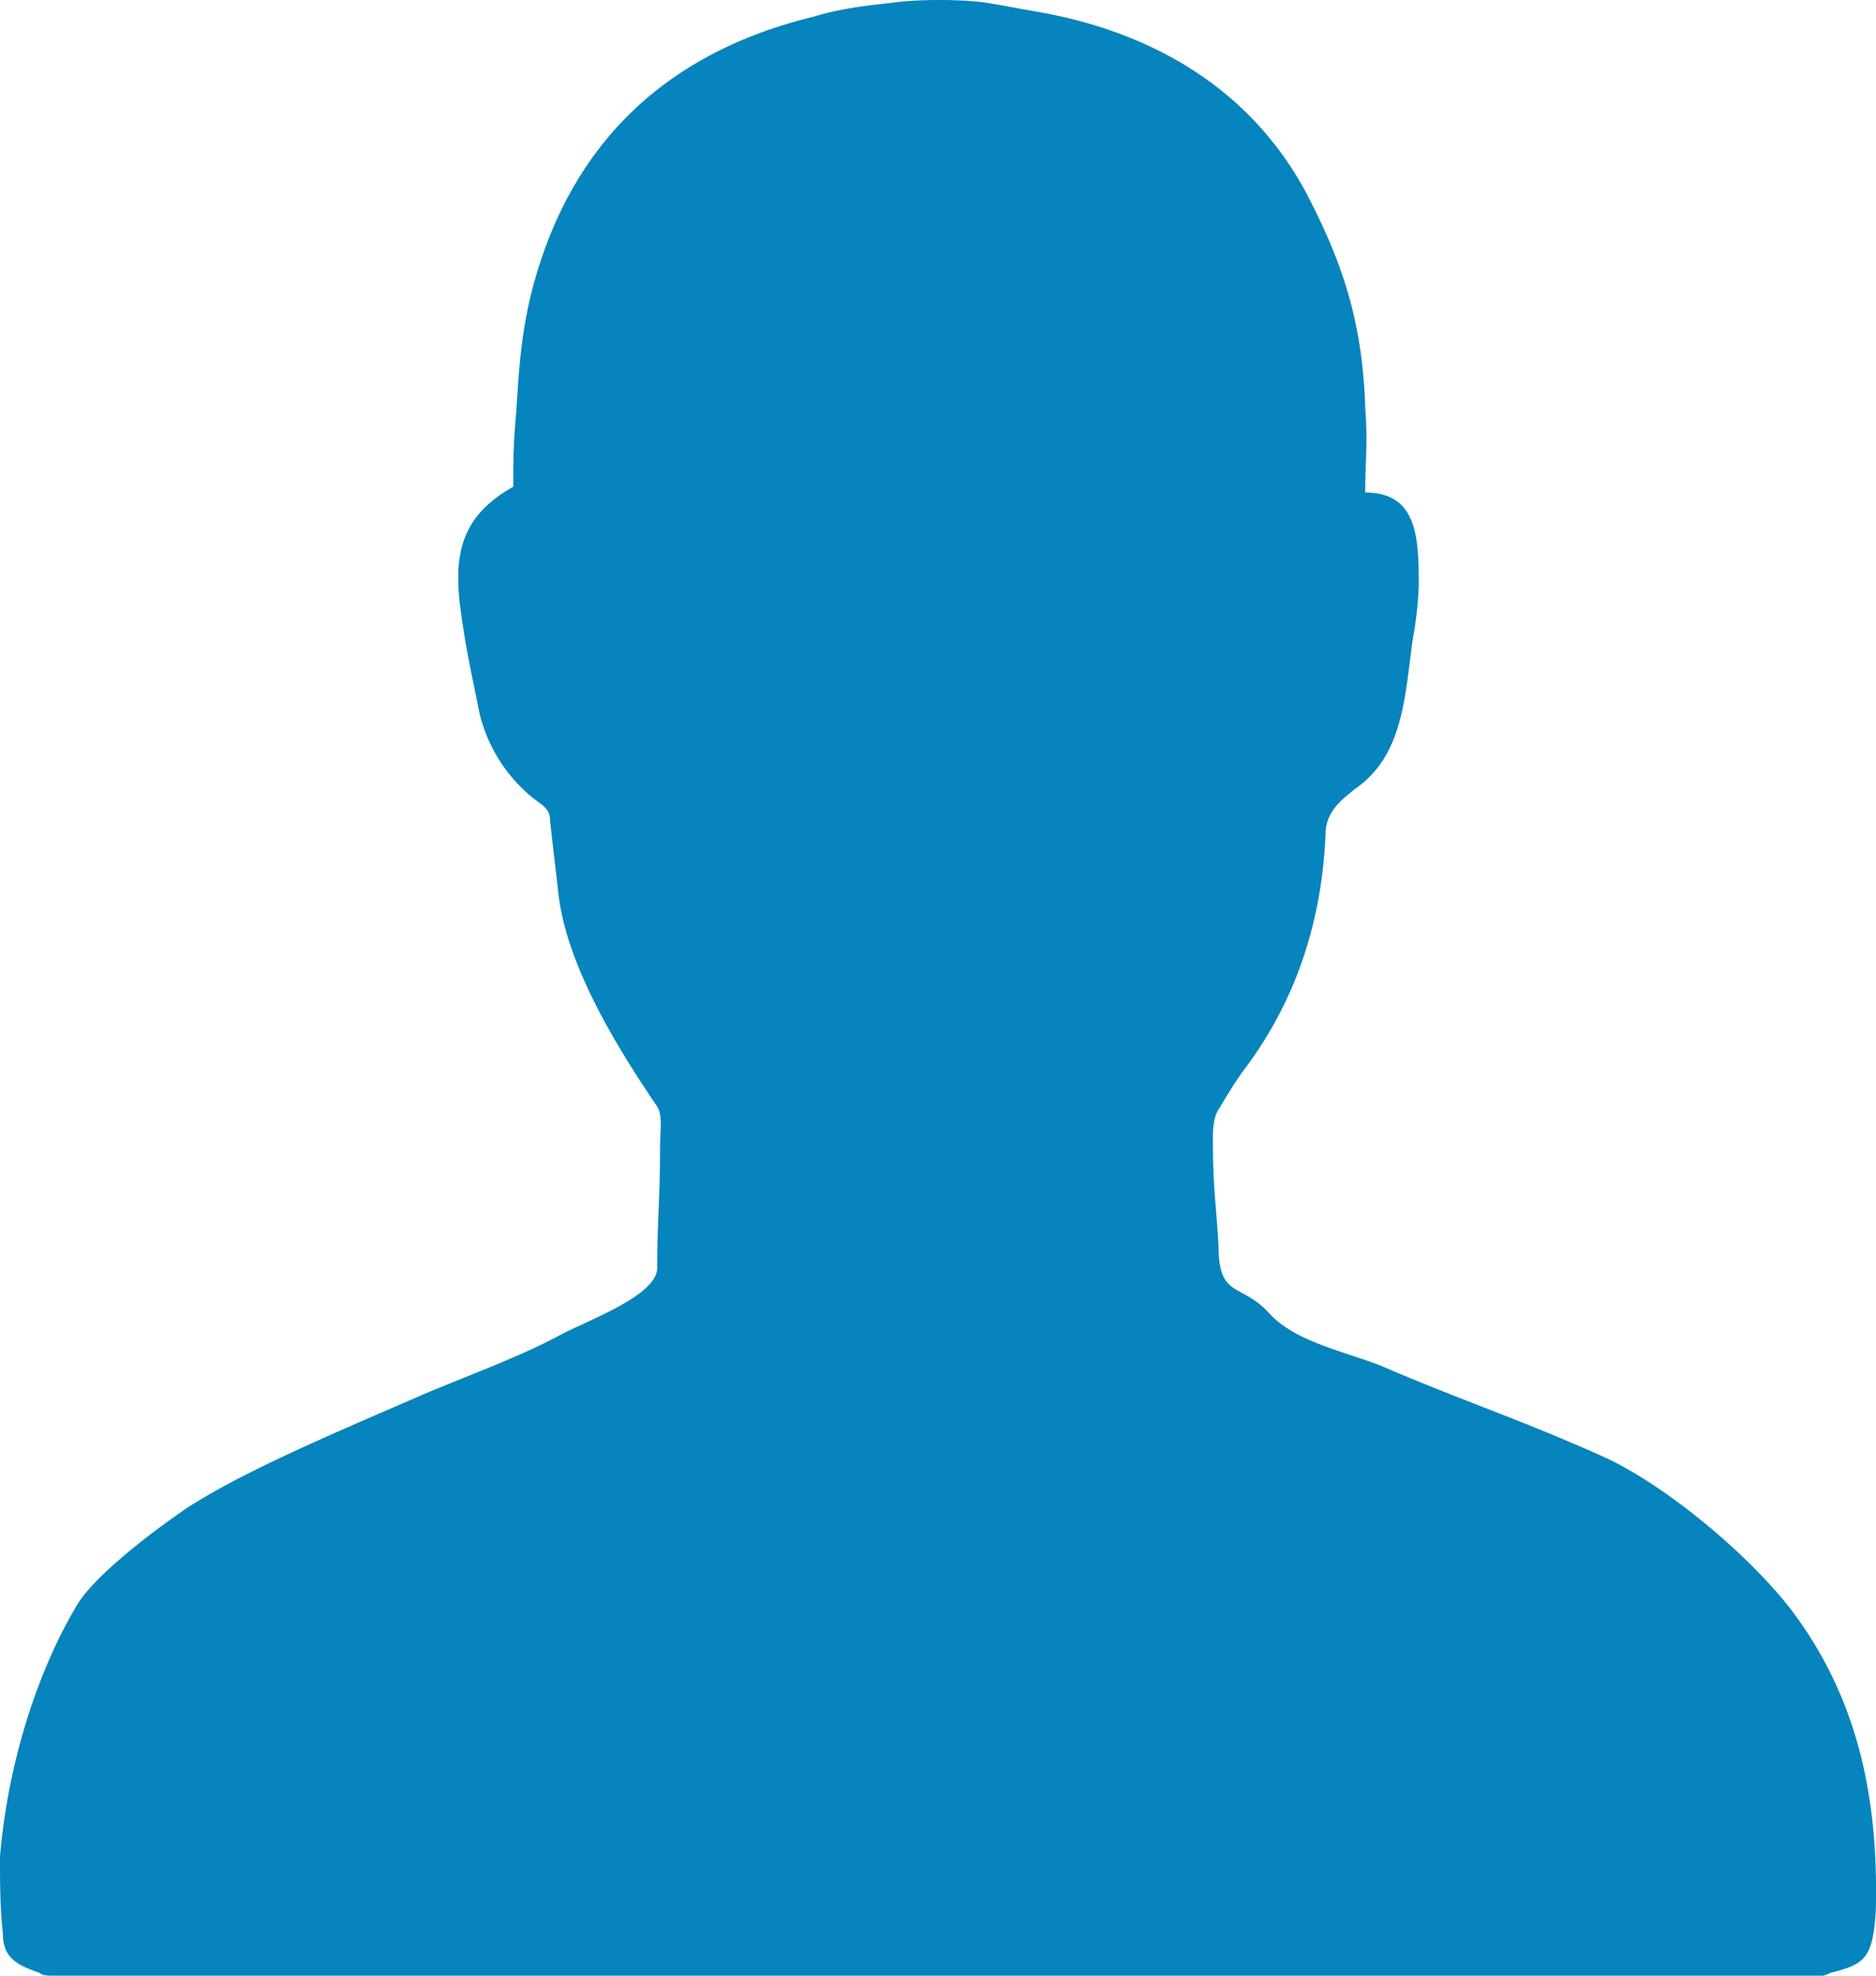 <svg xmlns="http://www.w3.org/2000/svg" width="19" height="20" viewBox="0 0 19 20">
    <path fill="#0684BD" fill-rule="nonzero" d="M9.027.029S9.2 0 9.513 0s.486.029.486.029c.171.028.314.057.485.086 1.172.2 2.171.773 2.743 1.833.343.66.571 1.261.6 2.178.028.373 0 .516 0 .86.514 0 .542.43.542.917 0 .143-.028.4-.057.544-.085.573-.085 1.203-.6 1.547-.057.058-.257.172-.285.401-.029.889-.286 1.72-.829 2.436-.085.115-.171.258-.257.401-.057.086-.057.23-.057.315 0 .459.029.602.057 1.06 0 .545.229.373.514.688.286.315.857.401 1.229.573.743.315 1.342.516 2.114.86.657.286 1.542 1.031 1.97 1.604.658.889.858 1.892.83 3.009-.03.487-.115.544-.458.63 0 0-.057.029-.085.029H.543c-.057 0-.115 0-.143-.029-.257-.086-.371-.172-.371-.4C0 19.311 0 19.053 0 18.796c.086-1.032.428-1.978.8-2.58.171-.257.628-.63 1.085-.945.572-.372 1.457-.745 2.314-1.117.458-.2 1.029-.401 1.457-.63.257-.144 1-.402 1-.688 0-.487.029-.688.029-1.232 0-.144.028-.316-.029-.402-.428-.63-.914-1.432-1-2.149-.028-.257-.057-.487-.085-.745 0-.114-.057-.143-.172-.229a1.577 1.577 0 0 1-.543-.86c-.085-.43-.142-.658-.2-1.117-.057-.516.03-.888.543-1.175 0-.315 0-.43.029-.745.028-.487.057-.802.143-1.174C5.742 1.49 6.713.544 8.227.172c.286-.086.543-.115.8-.143z"/>
</svg>
